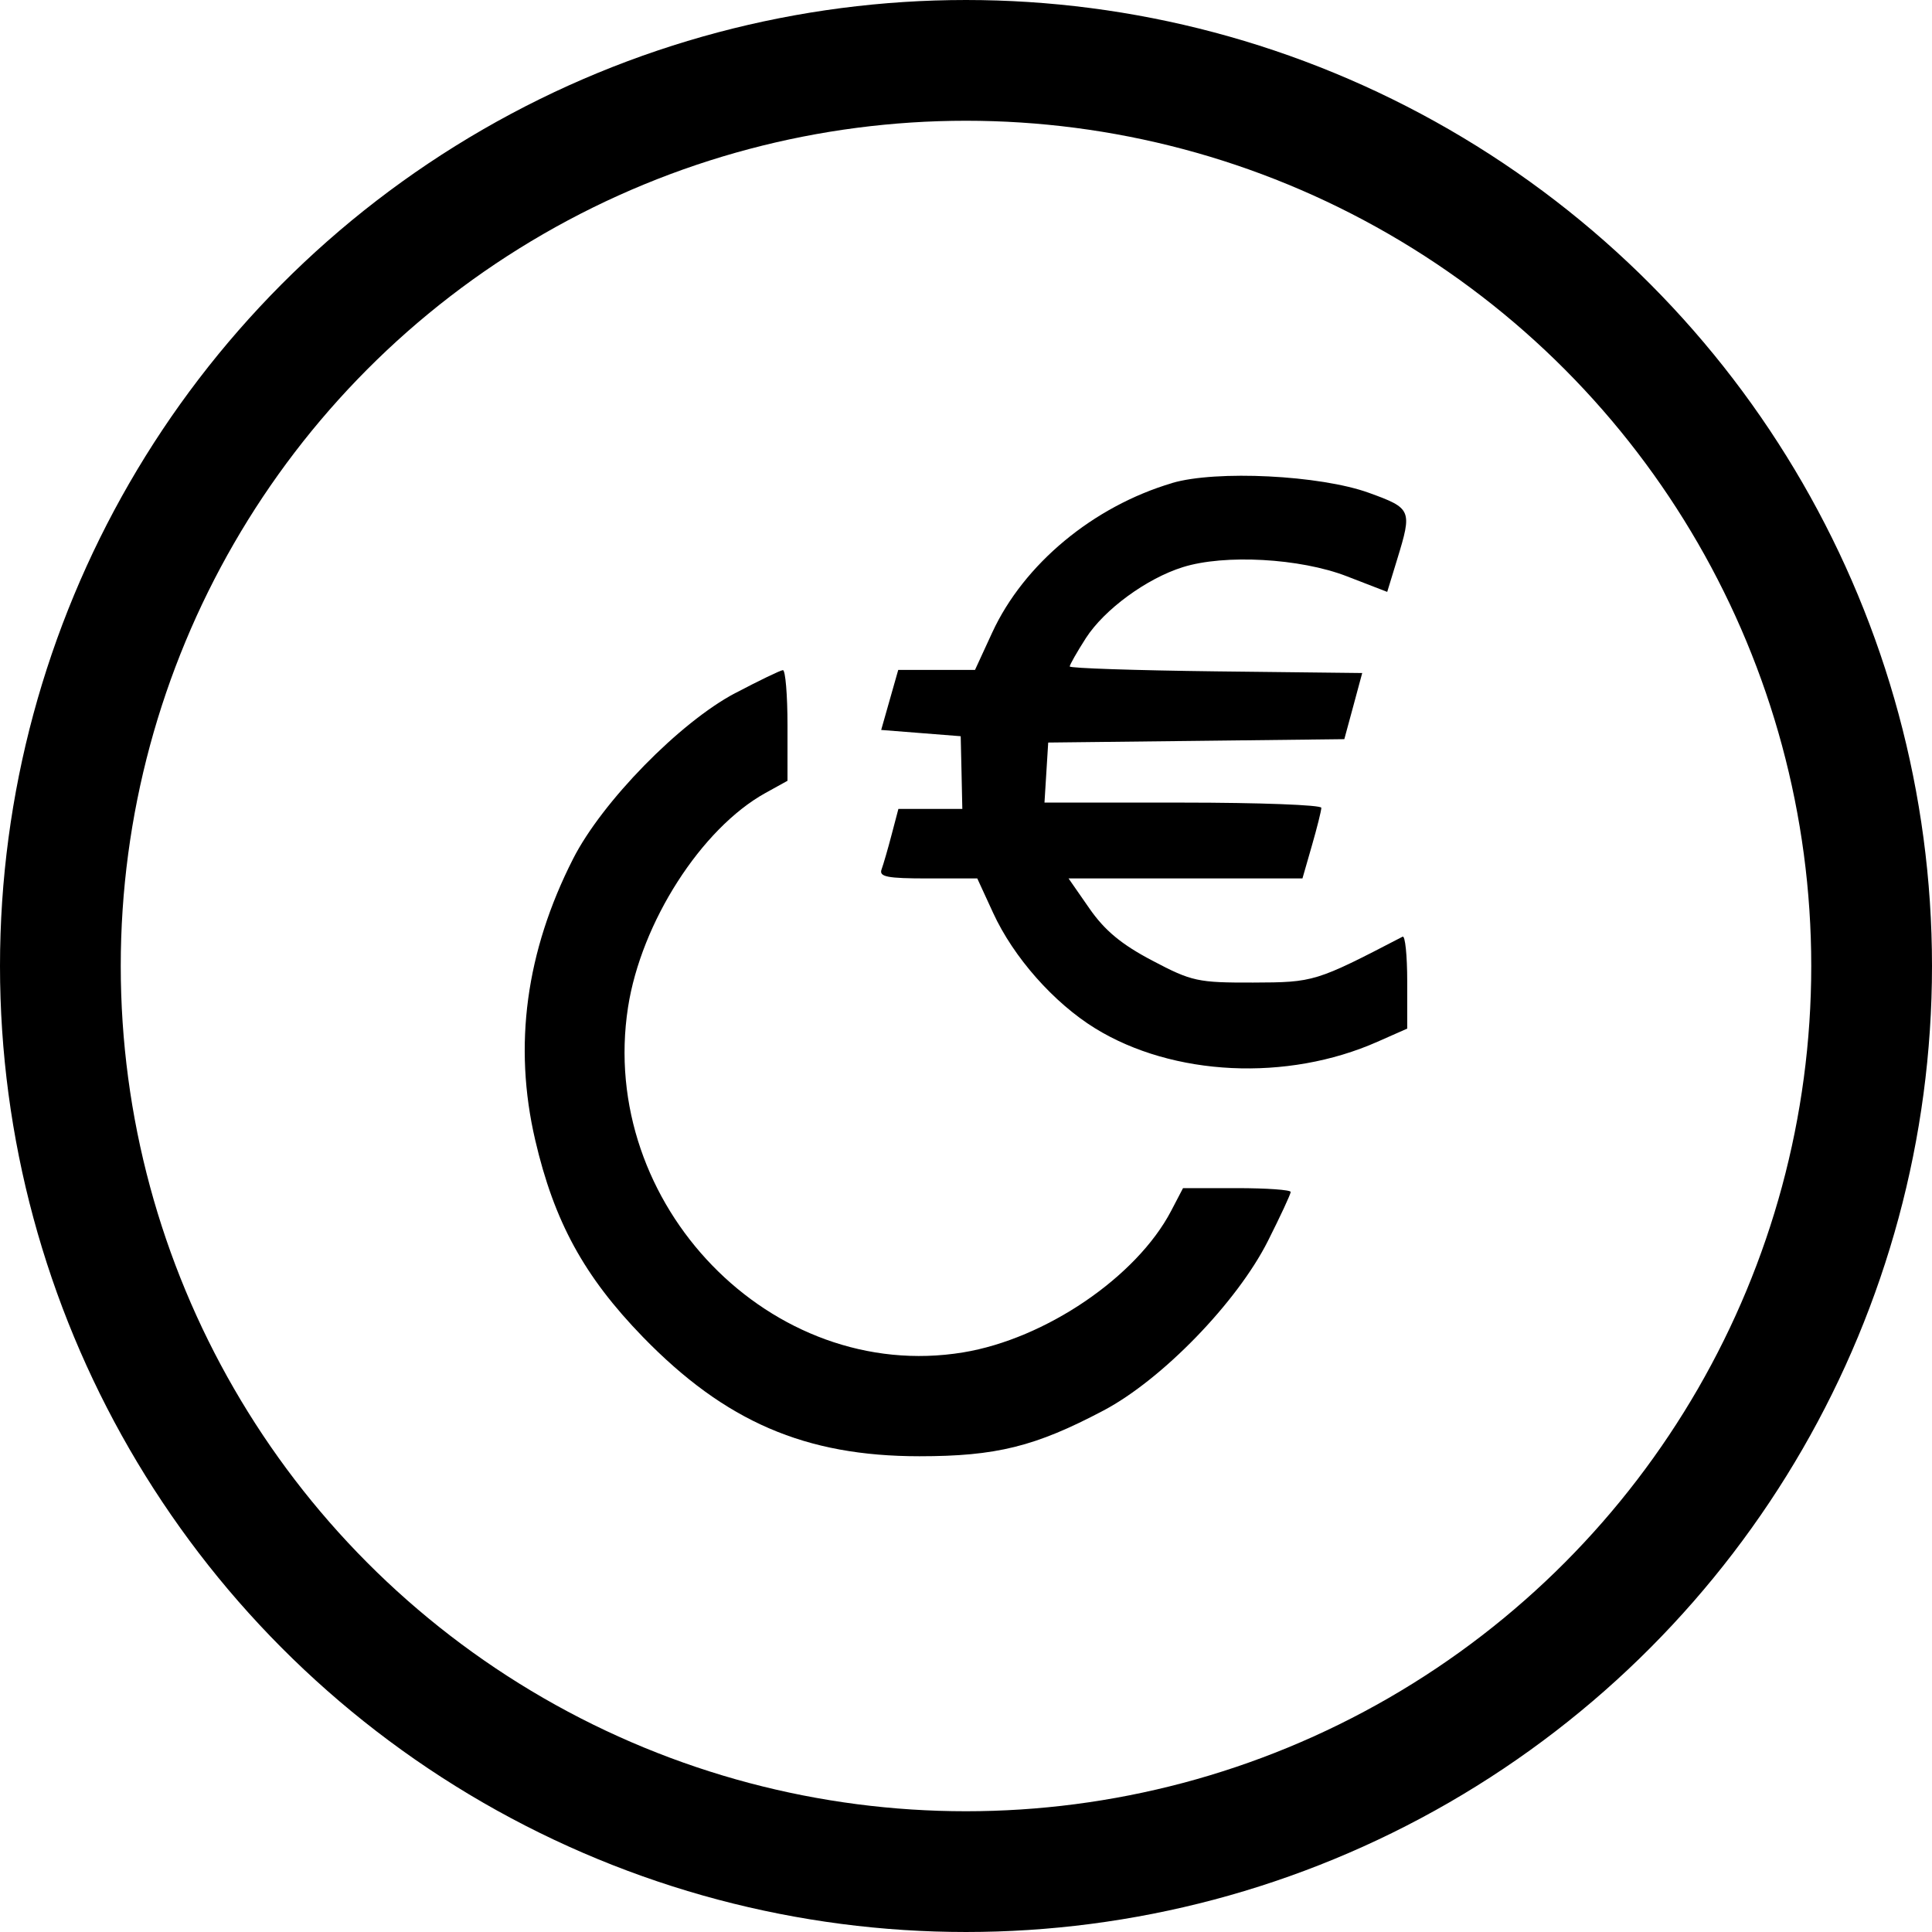 <svg width="32" height="32" fill="none" viewBox="0 0 32 32" xmlns="http://www.w3.org/2000/svg"><circle cx="16" cy="16" r="15" stroke="currentColor" stroke-width="2"/><g clip-path="url(#aceur__circleClip)"><g style="transform:scale(.812);transform-origin:50% 50%"><path fill="currentColor" fill-rule="evenodd" d="M20.205 6.149c-1.61.477-3.025 1.652-3.669 3.047l-.352.764h-1.566l-.174.612-.174.613.811.064.811.064.017.742.016.741h-1.304l-.138.524c-.075.288-.168.607-.205.709-.057.152.114.185.942.185h1.01l.323.702c.416.906 1.236 1.834 2.08 2.355 1.59.98 3.919 1.09 5.761.274l.606-.268v-.962c0-.53-.042-.94-.094-.913-1.775.922-1.808.932-3.048.936-1.13.003-1.252-.023-2.058-.448-.63-.331-.97-.614-1.282-1.063l-.426-.613h4.771l.192-.668c.106-.367.193-.715.193-.773s-1.27-.106-2.824-.106h-2.823l.038-.612.038-.613 3.02-.034 3.02-.035.183-.674.182-.675-2.983-.034c-1.64-.02-2.983-.064-2.983-.1 0-.035.148-.295.328-.576.377-.587 1.24-1.219 1.98-1.45.85-.267 2.39-.182 3.34.185l.828.32.204-.667c.308-1.005.294-1.038-.578-1.354-.994-.36-3.115-.465-4.014-.2m-8.911 4.285c-1.13.596-2.716 2.217-3.307 3.38-.963 1.893-1.222 3.81-.774 5.734.388 1.669.997 2.783 2.197 4.02C11.088 25.294 12.721 26 15.05 26c1.568 0 2.364-.198 3.755-.933 1.194-.63 2.726-2.21 3.354-3.459.255-.506.464-.956.464-.999s-.494-.078-1.098-.078h-1.098l-.243.465c-.704 1.346-2.564 2.61-4.244 2.886-3.904.64-7.455-3.018-6.834-7.04.268-1.73 1.495-3.645 2.801-4.37l.452-.25V11.09c0-.622-.043-1.128-.094-1.125-.052.004-.488.214-.97.468" clip-rule="evenodd"/></g></g><defs><clipPath id="aceur__circleClip"><circle cx="16" cy="16" r="13"/></clipPath></defs></svg>